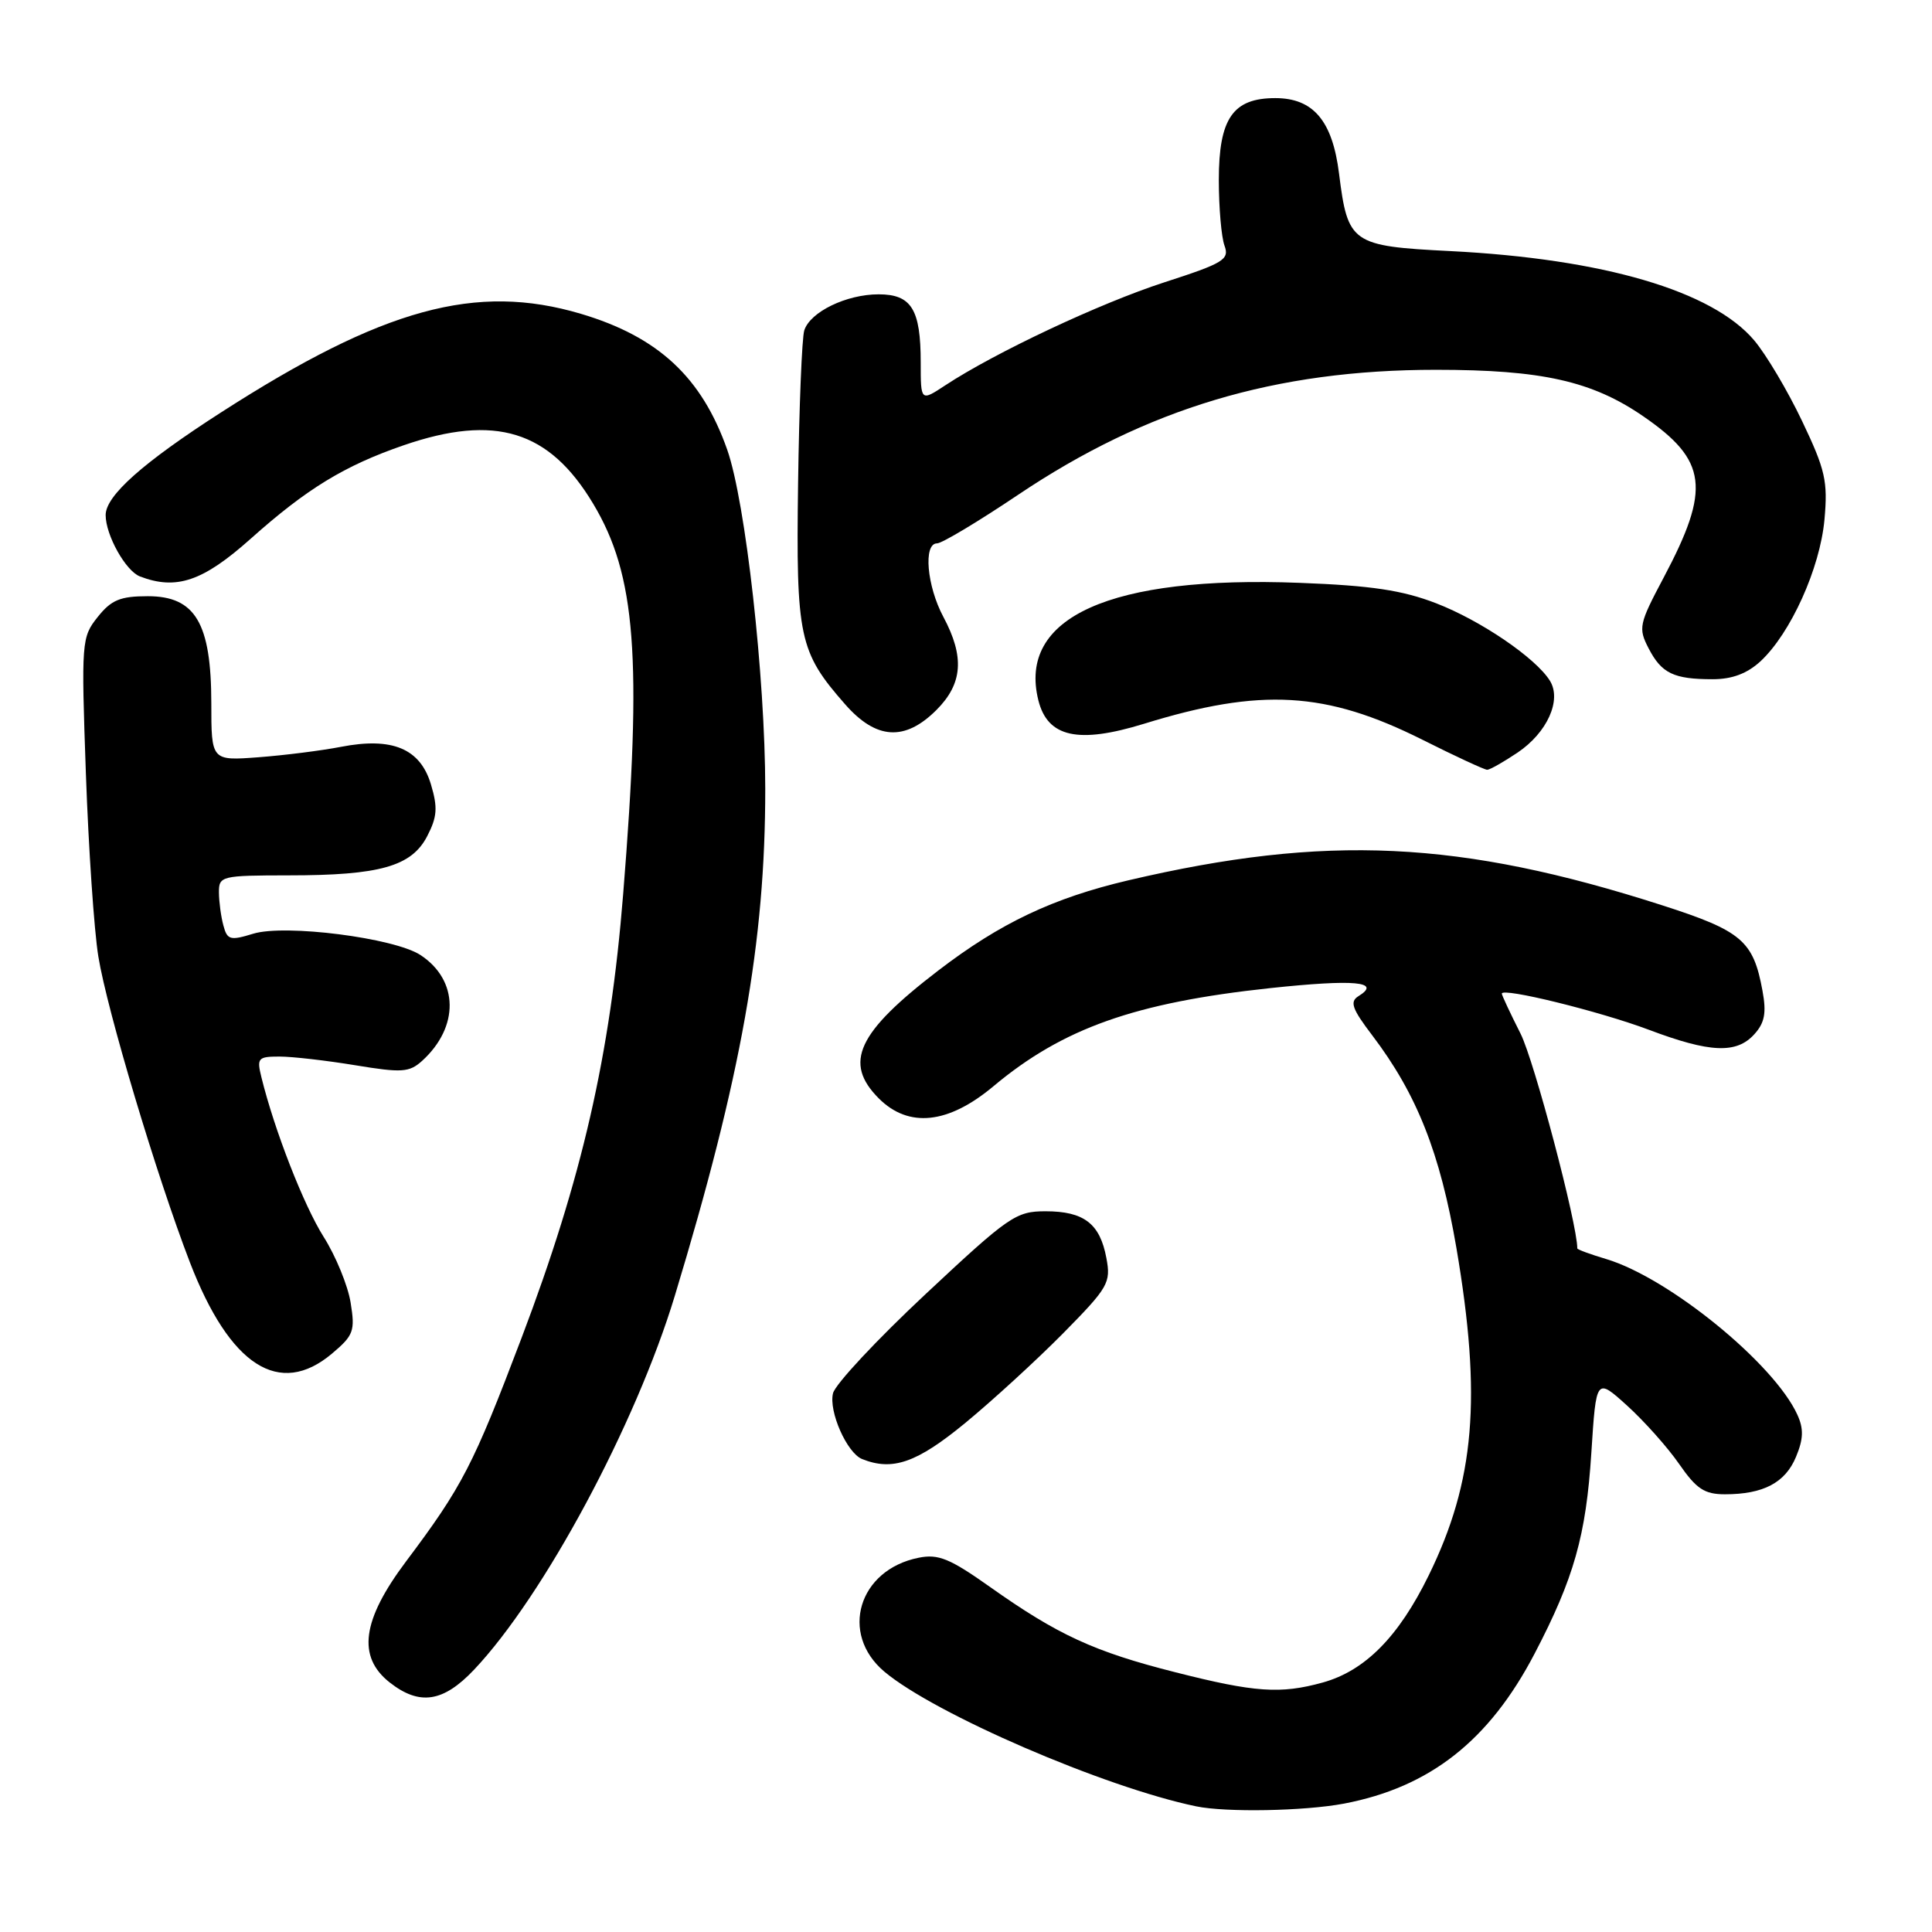<?xml version="1.0" encoding="UTF-8" standalone="no"?>
<!DOCTYPE svg PUBLIC "-//W3C//DTD SVG 1.1//EN" "http://www.w3.org/Graphics/SVG/1.1/DTD/svg11.dtd" >
<svg xmlns="http://www.w3.org/2000/svg" xmlns:xlink="http://www.w3.org/1999/xlink" version="1.1" viewBox="0 0 256 256">
 <g >
 <path fill="currentColor"
d=" M 178.08 238.99 C 189.47 236.82 197.33 230.64 203.35 219.10 C 208.56 209.12 210.16 203.47 210.86 192.52 C 211.50 182.54 211.50 182.54 215.60 186.25 C 217.86 188.30 220.96 191.77 222.49 193.98 C 224.79 197.30 225.85 198.00 228.57 198.00 C 233.65 198.00 236.56 196.47 237.98 193.04 C 238.97 190.67 239.01 189.32 238.16 187.46 C 235.07 180.67 221.12 169.31 212.83 166.83 C 210.72 166.20 209.00 165.57 209.00 165.42 C 209.00 162.16 203.28 140.52 201.48 136.96 C 200.12 134.27 199.00 131.88 199.00 131.66 C 199.00 130.81 211.96 134.00 218.48 136.45 C 226.59 139.51 230.10 139.66 232.46 137.04 C 233.83 135.53 234.08 134.21 233.54 131.29 C 232.33 124.66 230.80 123.35 220.26 119.96 C 193.45 111.34 175.71 110.51 149.50 116.65 C 139.54 118.99 132.55 122.30 124.34 128.59 C 113.58 136.83 111.73 140.82 116.45 145.55 C 120.41 149.50 125.65 148.95 131.64 143.93 C 140.83 136.24 150.40 132.85 168.31 130.93 C 179.50 129.74 183.12 130.07 180.00 132.00 C 178.82 132.73 179.15 133.67 181.83 137.19 C 187.75 144.99 190.82 152.75 192.98 165.35 C 196.36 185.19 195.43 196.25 189.31 208.75 C 185.33 216.88 180.88 221.38 175.28 222.94 C 169.69 224.49 166.27 224.26 155.77 221.59 C 144.97 218.86 140.15 216.63 131.17 210.27 C 125.86 206.51 124.33 205.88 121.72 206.41 C 113.75 208.00 111.21 216.47 117.18 221.50 C 123.85 227.11 146.32 236.82 158.50 239.35 C 162.46 240.17 172.83 239.98 178.08 238.99 Z  M 62.81 221.25 C 72.05 211.48 84.24 188.77 89.41 171.72 C 98.23 142.63 101.41 124.79 101.40 104.50 C 101.39 89.70 98.79 66.50 96.36 59.59 C 92.98 49.98 87.22 44.63 76.97 41.58 C 63.08 37.46 50.77 40.83 29.30 54.64 C 18.91 61.32 14.00 65.69 14.00 68.25 C 14.00 70.91 16.65 75.65 18.54 76.38 C 23.36 78.23 26.89 77.03 33.19 71.41 C 40.65 64.75 45.63 61.71 53.49 59.00 C 65.63 54.83 72.78 57.03 78.60 66.75 C 84.26 76.19 85.10 87.08 82.57 118.50 C 80.86 139.85 77.12 156.15 69.11 177.28 C 62.71 194.15 61.27 196.95 53.80 206.90 C 47.96 214.68 47.31 219.52 51.63 222.93 C 55.59 226.04 58.73 225.56 62.81 221.25 Z  M 127.89 188.56 C 131.52 185.57 137.37 180.21 140.88 176.66 C 146.87 170.58 147.22 169.97 146.60 166.69 C 145.75 162.13 143.63 160.50 138.53 160.50 C 134.62 160.50 133.68 161.15 122.65 171.47 C 116.20 177.50 110.68 183.41 110.38 184.61 C 109.78 187.00 112.22 192.52 114.23 193.33 C 118.27 194.95 121.48 193.83 127.89 188.56 Z  M 43.99 179.36 C 46.86 176.94 47.07 176.36 46.46 172.61 C 46.10 170.35 44.49 166.43 42.89 163.90 C 40.25 159.72 36.37 149.78 34.64 142.75 C 34.01 140.20 34.18 140.00 37.04 140.00 C 38.73 140.00 43.24 140.52 47.07 141.15 C 53.24 142.17 54.23 142.10 55.92 140.58 C 60.88 136.08 60.79 129.88 55.72 126.55 C 52.24 124.27 37.78 122.43 33.56 123.72 C 30.50 124.66 30.11 124.55 29.60 122.63 C 29.28 121.46 29.02 119.49 29.01 118.25 C 29.00 116.08 29.32 116.00 38.25 115.99 C 50.34 115.99 54.54 114.80 56.61 110.79 C 57.93 108.24 58.02 107.00 57.10 103.93 C 55.68 99.19 51.97 97.64 45.18 98.96 C 42.60 99.46 37.69 100.08 34.25 100.34 C 28.00 100.81 28.00 100.81 28.00 93.16 C 27.99 82.56 25.88 79.00 19.59 79.00 C 15.94 79.00 14.75 79.49 12.95 81.75 C 10.81 84.43 10.76 84.98 11.38 102.50 C 11.73 112.40 12.47 123.31 13.03 126.74 C 14.19 133.89 20.75 155.80 25.16 167.26 C 30.45 180.99 37.03 185.22 43.99 179.36 Z  M 201.09 99.72 C 205.02 97.07 206.96 92.76 205.37 90.20 C 203.49 87.18 196.21 82.22 190.28 79.93 C 185.81 78.21 181.71 77.59 172.21 77.23 C 147.10 76.26 134.84 81.78 137.59 92.80 C 138.82 97.70 142.87 98.59 151.60 95.90 C 167.07 91.12 175.68 91.61 188.46 98.01 C 192.84 100.21 196.71 102.00 197.06 102.00 C 197.41 102.00 199.23 100.97 201.09 99.72 Z  M 124.08 94.08 C 127.57 90.59 127.83 87.03 125.00 81.74 C 122.81 77.65 122.32 72.00 124.16 72.00 C 124.81 72.00 129.64 69.10 134.91 65.56 C 151.97 54.10 169.01 49.00 190.28 49.00 C 204.30 49.00 210.95 50.49 217.74 55.16 C 226.24 61.01 226.71 64.73 220.44 76.54 C 217.17 82.70 217.06 83.22 218.45 85.91 C 220.17 89.23 221.77 90.00 226.94 90.00 C 229.52 90.00 231.51 89.25 233.28 87.62 C 237.27 83.91 241.16 75.31 241.75 68.86 C 242.21 63.76 241.87 62.26 238.79 55.80 C 236.88 51.78 234.02 46.97 232.44 45.10 C 226.90 38.54 212.45 34.30 192.17 33.27 C 179.08 32.61 178.59 32.26 177.43 23.00 C 176.56 16.01 174.02 13.00 168.98 13.00 C 163.36 13.00 161.50 15.70 161.50 23.85 C 161.50 27.51 161.84 31.42 162.25 32.54 C 162.93 34.39 162.17 34.86 154.25 37.42 C 145.74 40.18 131.84 46.72 125.25 51.06 C 122.00 53.20 122.00 53.20 122.00 48.03 C 122.00 40.98 120.77 39.00 116.42 39.00 C 112.15 39.00 107.35 41.33 106.57 43.78 C 106.26 44.77 105.89 53.89 105.75 64.04 C 105.47 84.47 105.88 86.37 111.98 93.32 C 116.10 98.02 119.90 98.25 124.08 94.08 Z "/>
</g>
</svg>